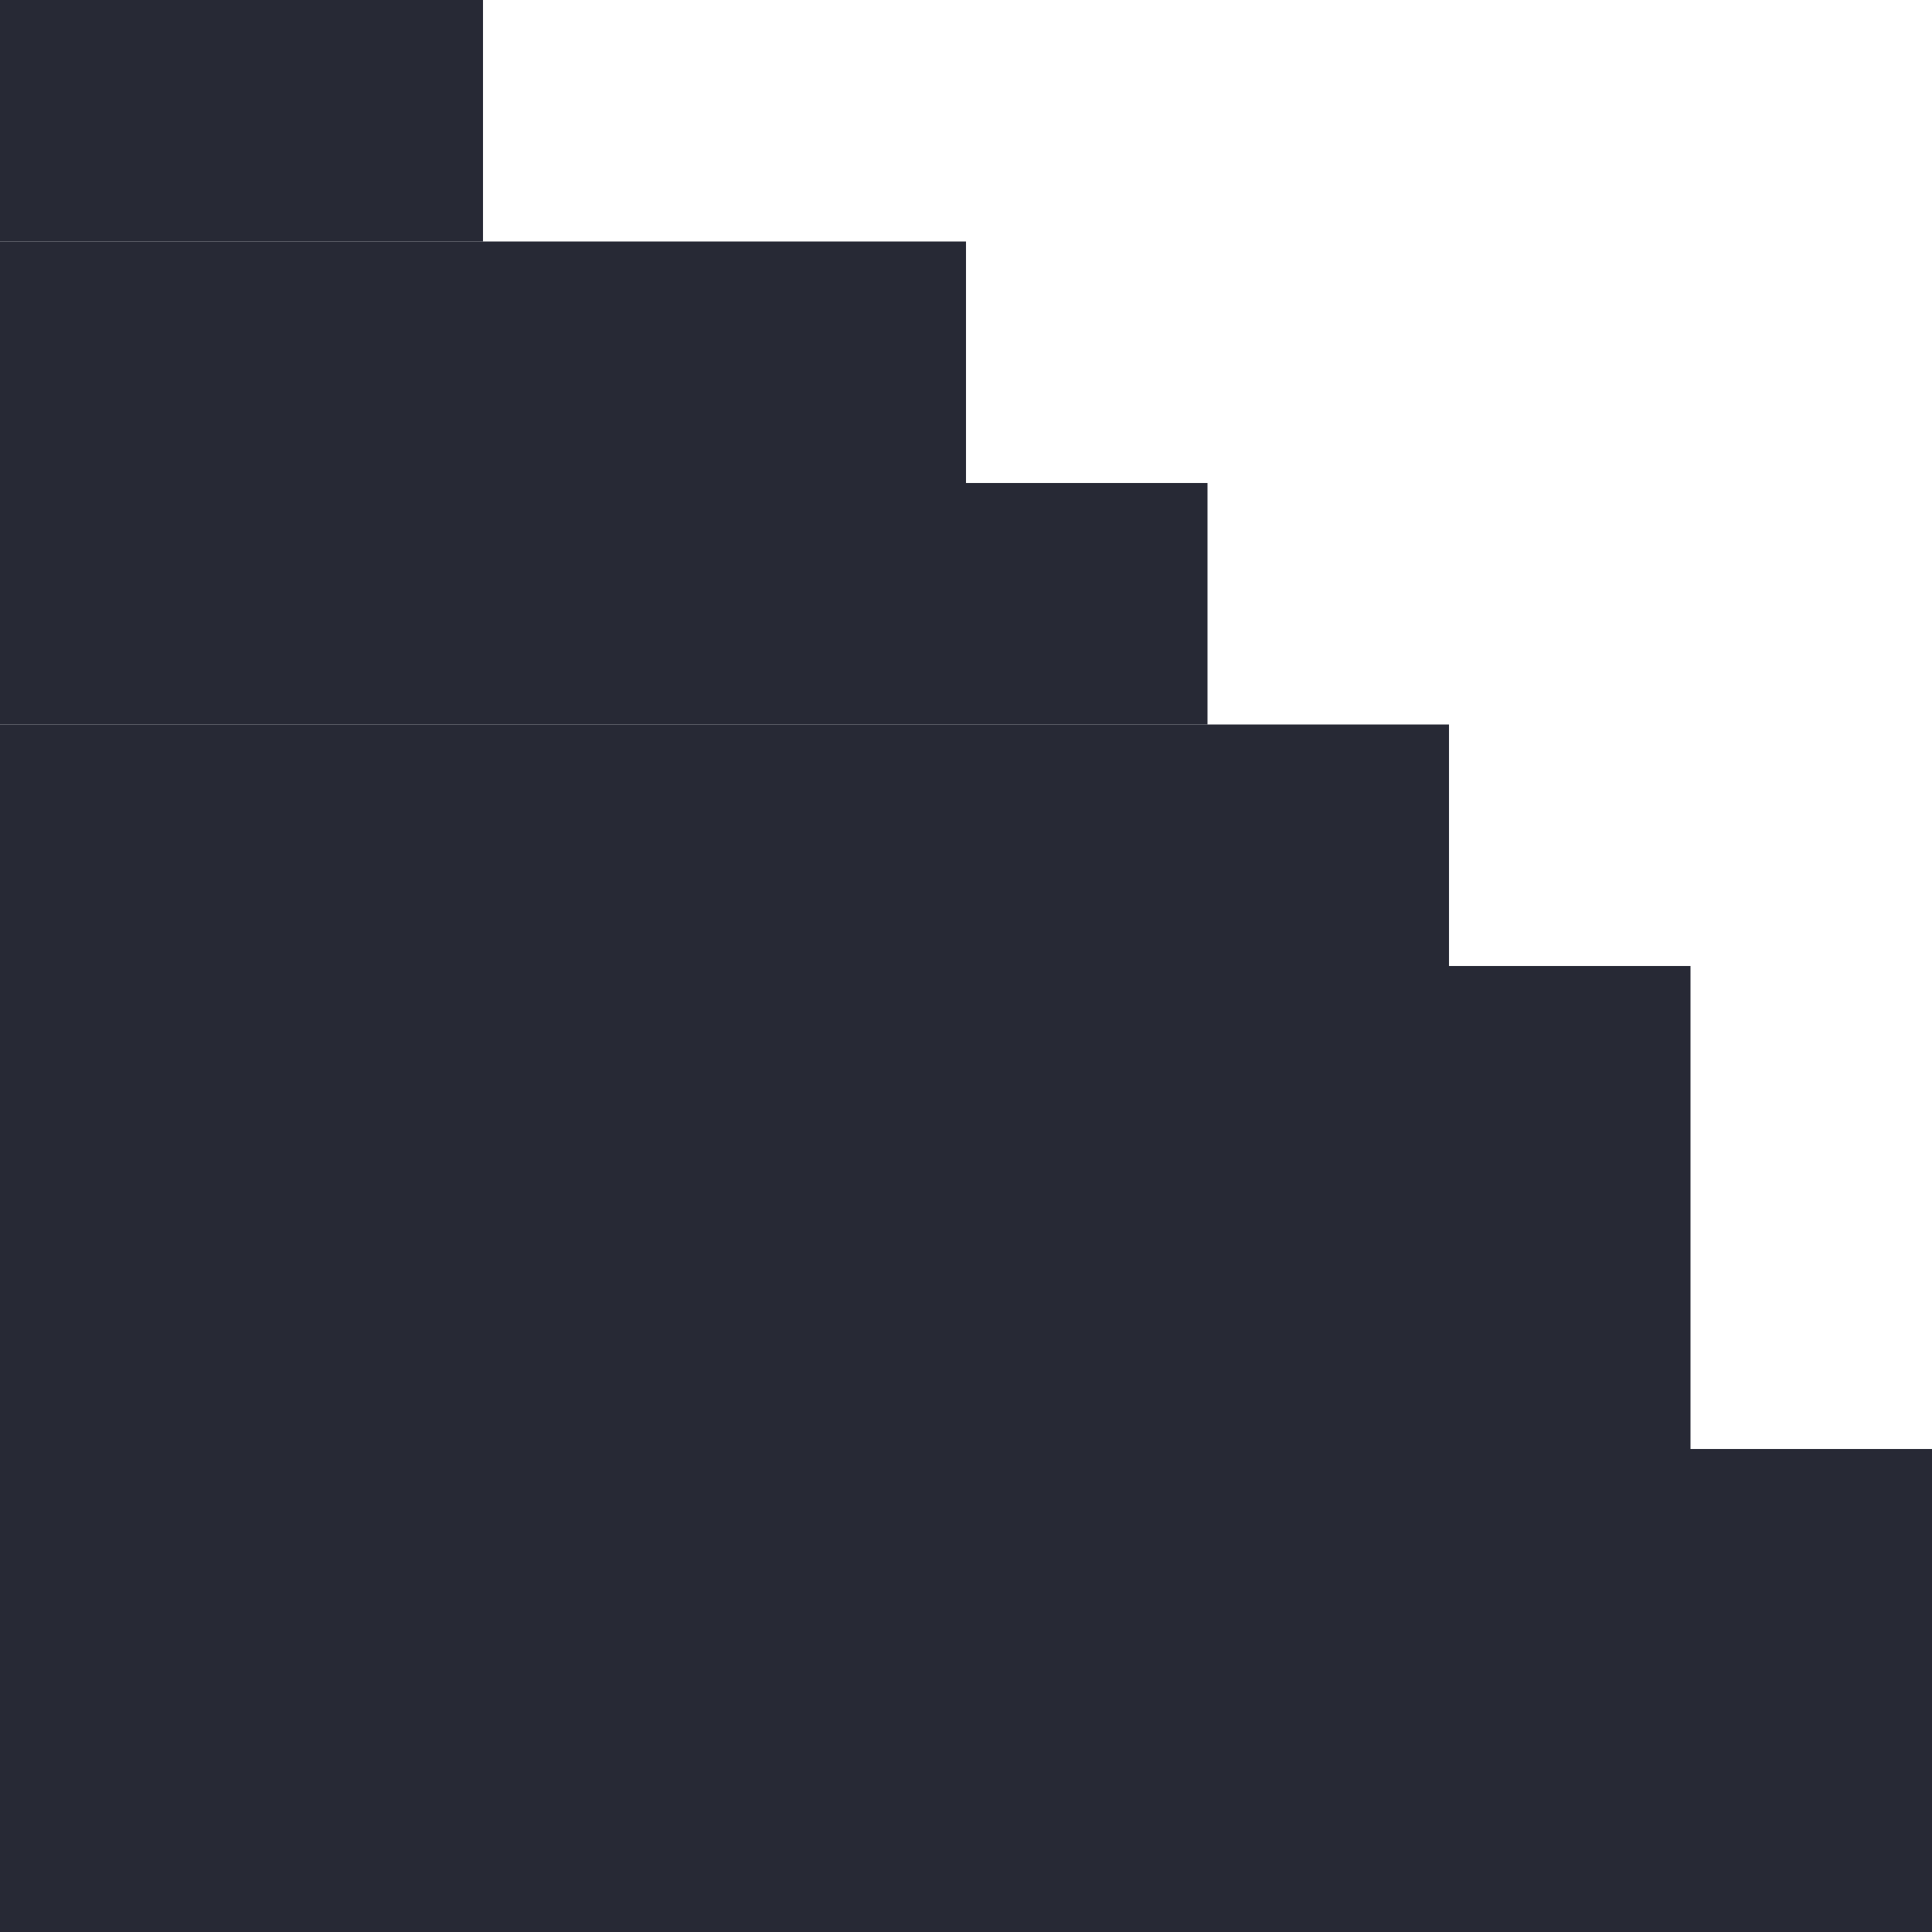 <svg width="8" height="8" viewBox="0 0 8 8" fill="none" xmlns="http://www.w3.org/2000/svg">
<g clip-path="url(#clip0_110_14561)">
<path d="M2 0H-4V1H2V0Z" fill="#272935"/>
<path d="M4 1H-4V2H4V1Z" fill="#272935"/>
<path d="M5 2H-4V3H5V2Z" fill="#272935"/>
<path d="M6 3H-4V4H6V3Z" fill="#272935"/>
<path d="M7 4H-4V12H7V4Z" fill="#272935"/>
<path d="M8 6H-4V12H8V6Z" fill="#272935"/>
</g>
<defs>
<clipPath id="clip0_110_14561">
<rect width="8" height="8" fill="white" transform="matrix(-1 0 0 1 8 0)"/>
</clipPath>
</defs>
</svg>
